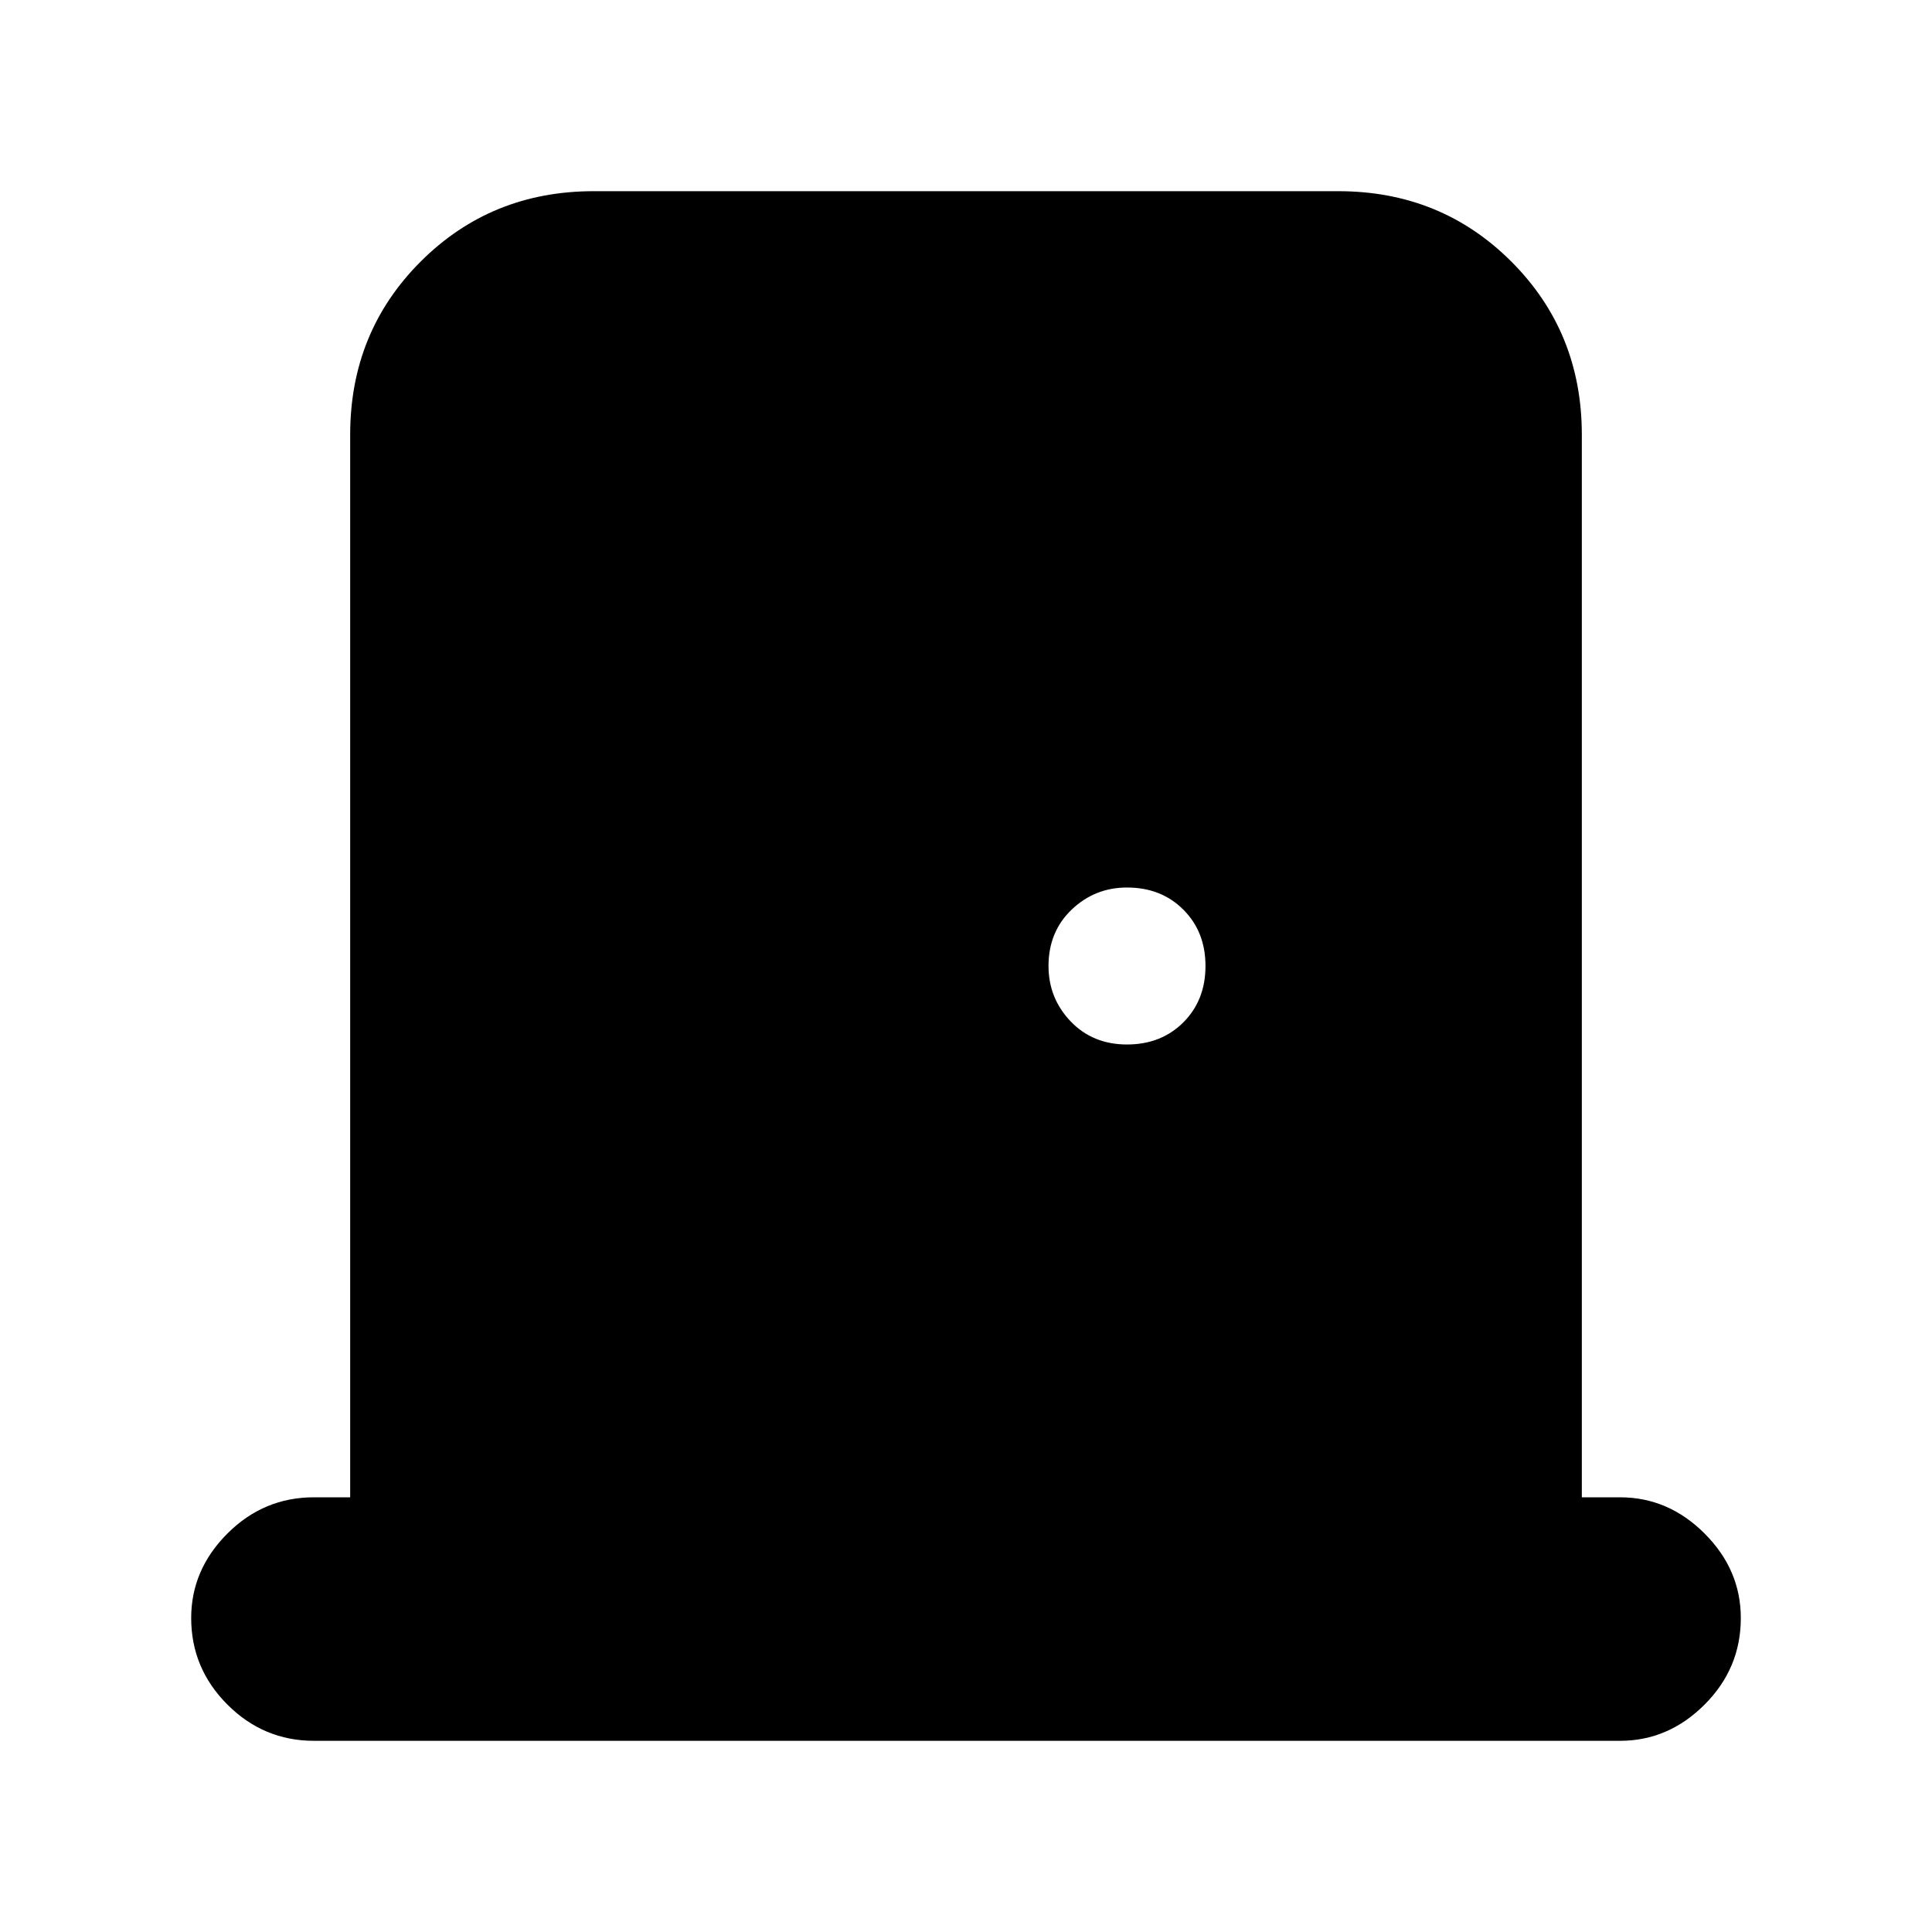 <svg xmlns="http://www.w3.org/2000/svg" height="24" width="24"><path d="M3.9 21.625Q3.275 21.625 2.825 21.175Q2.375 20.725 2.375 20.1Q2.375 19.5 2.825 19.05Q3.275 18.6 3.9 18.6H4.35V5.4Q4.35 4.125 5.225 3.25Q6.1 2.375 7.375 2.375H16.625Q17.9 2.375 18.775 3.25Q19.65 4.125 19.65 5.4V18.6H20.125Q20.725 18.6 21.175 19.05Q21.625 19.5 21.625 20.1Q21.625 20.725 21.175 21.175Q20.725 21.625 20.125 21.625ZM14 12.975Q14.425 12.975 14.7 12.7Q14.975 12.425 14.975 12Q14.975 11.575 14.7 11.3Q14.425 11.025 14 11.025Q13.6 11.025 13.312 11.3Q13.025 11.575 13.025 12Q13.025 12.4 13.3 12.688Q13.575 12.975 14 12.975Z"/></svg>